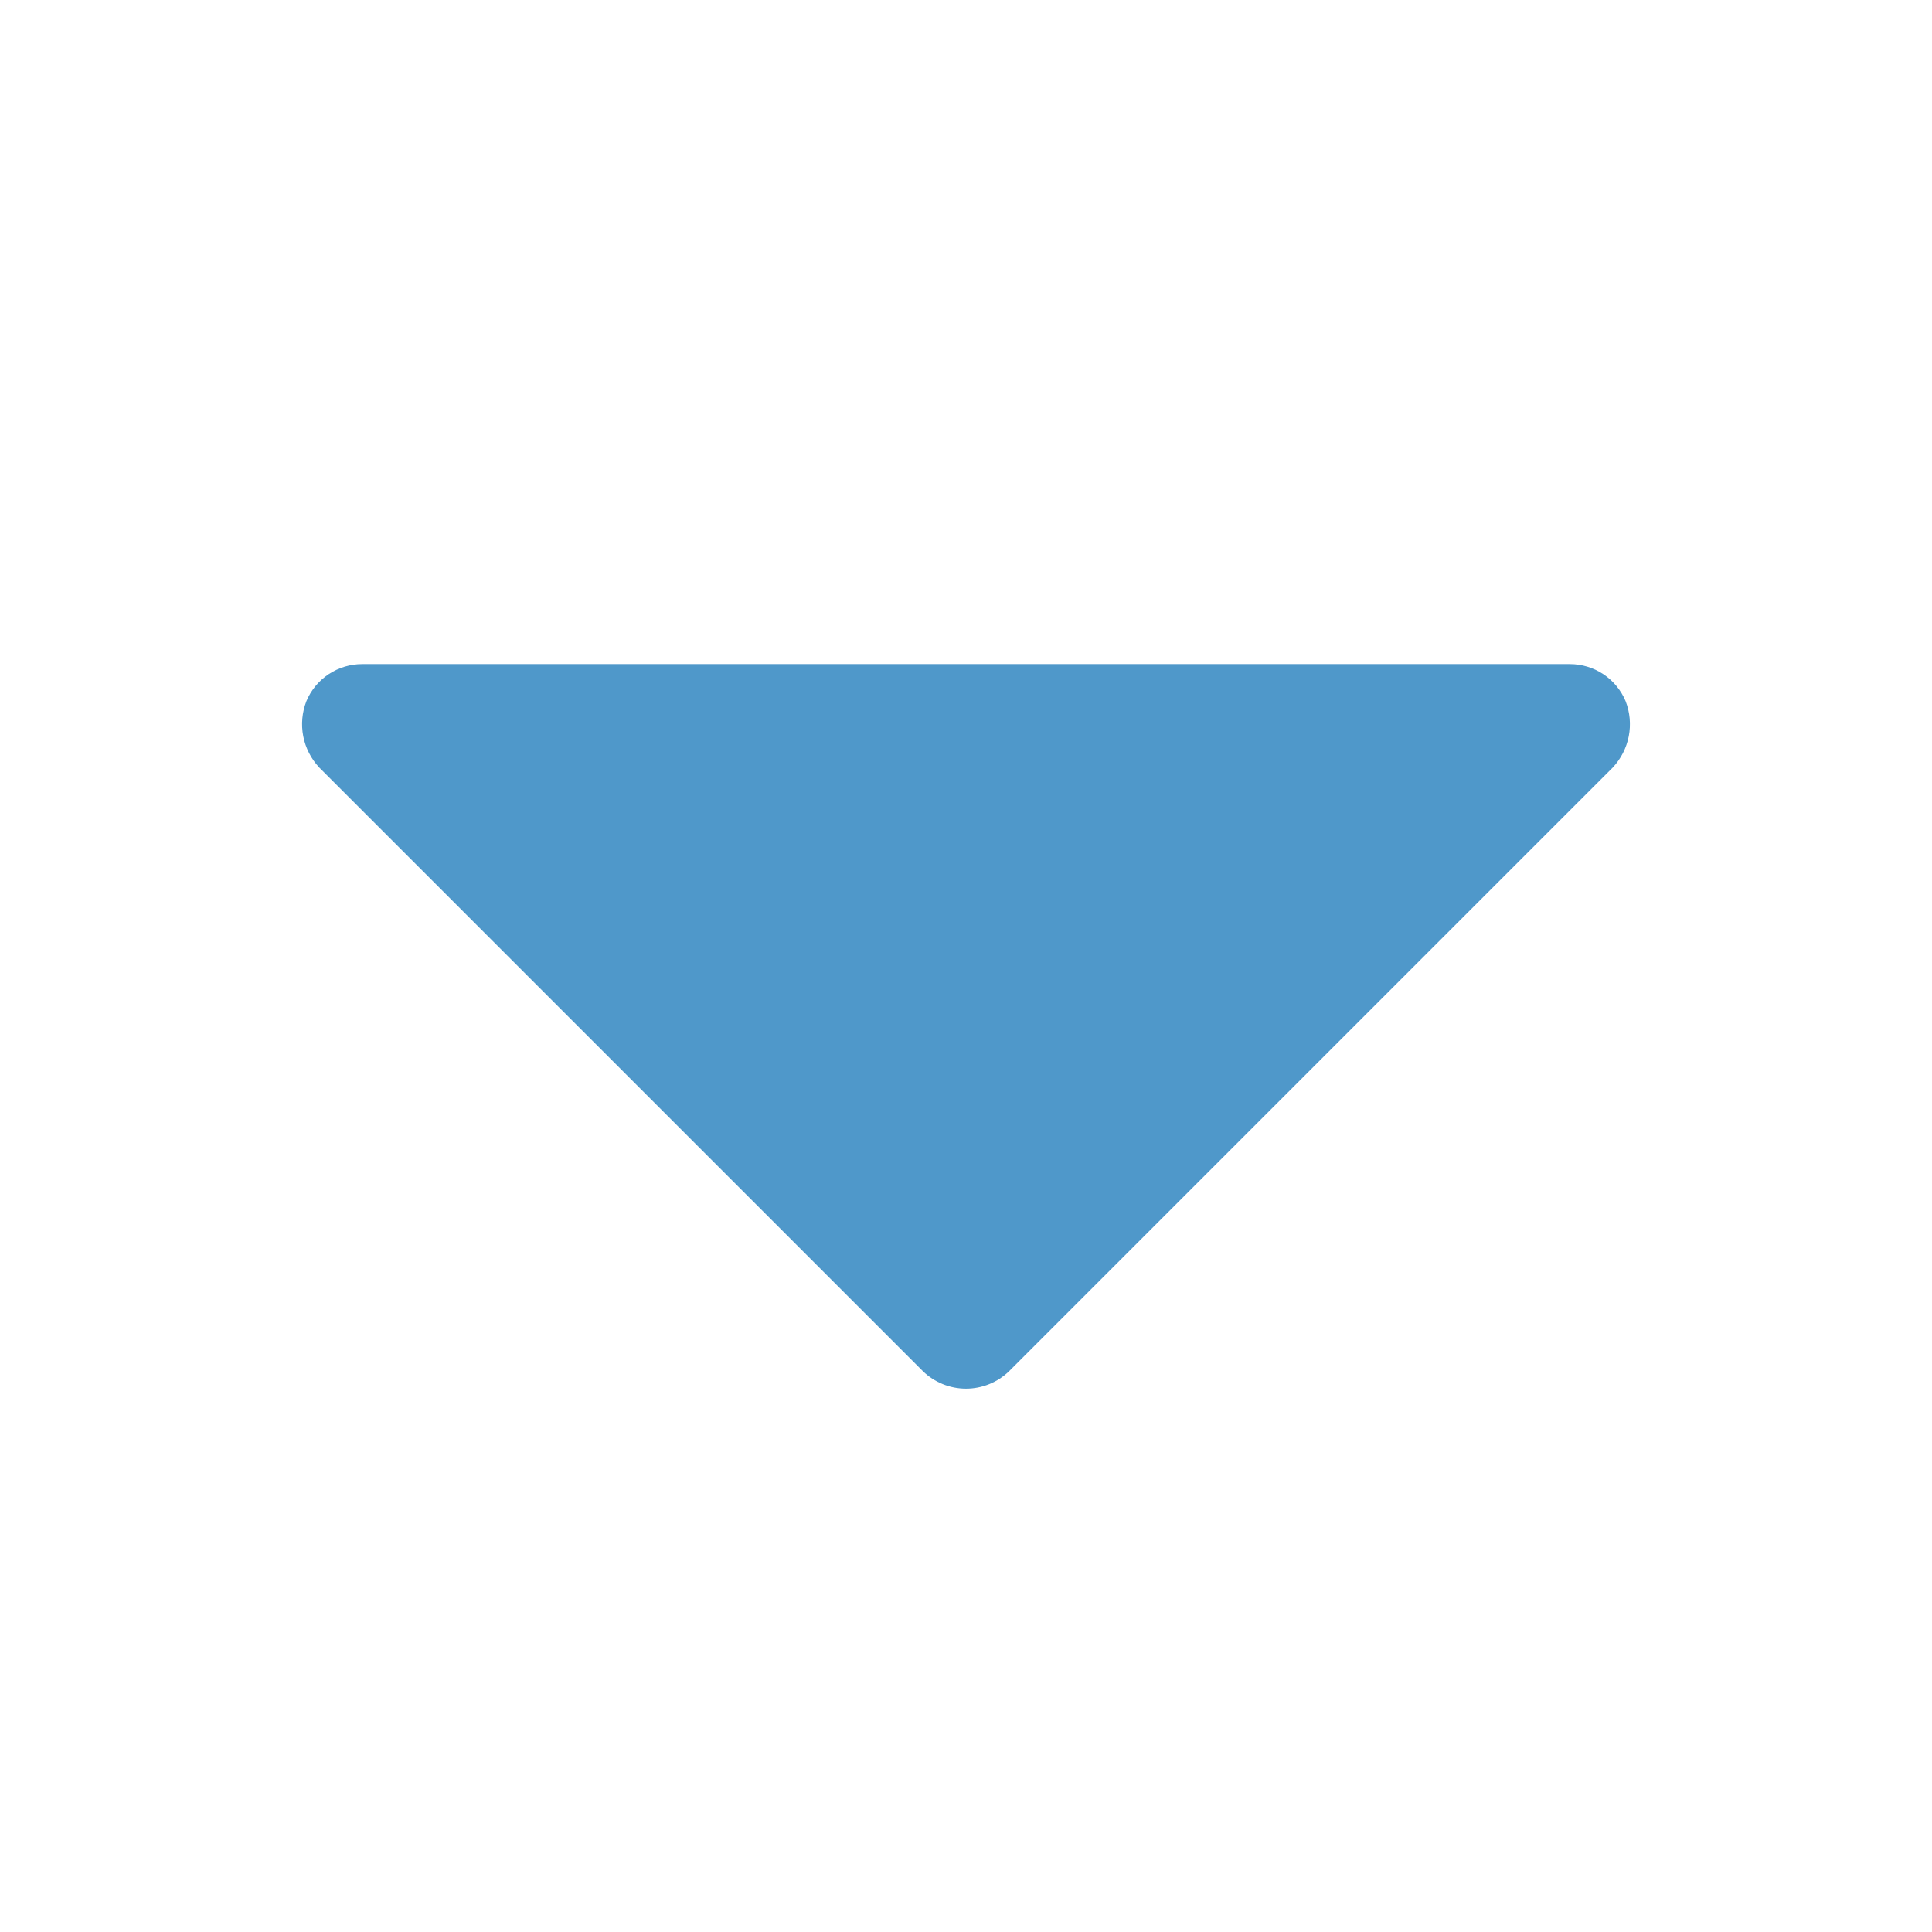 <svg width="70" height="70" viewBox="0 0 70 70" fill="none" xmlns="http://www.w3.org/2000/svg">
<path d="M58.898 25.402C58.731 25.004 58.45 24.665 58.09 24.426C57.73 24.188 57.307 24.061 56.875 24.062H13.125C12.693 24.061 12.271 24.188 11.91 24.426C11.55 24.665 11.269 25.004 11.102 25.402C10.944 25.806 10.904 26.247 10.986 26.673C11.069 27.099 11.27 27.492 11.566 27.809L33.441 49.684C33.859 50.088 34.418 50.314 35 50.314C35.582 50.314 36.141 50.088 36.559 49.684L58.434 27.809C58.73 27.492 58.931 27.099 59.014 26.673C59.096 26.247 59.056 25.806 58.898 25.402Z" fill="#4F98CA"/>
</svg>

